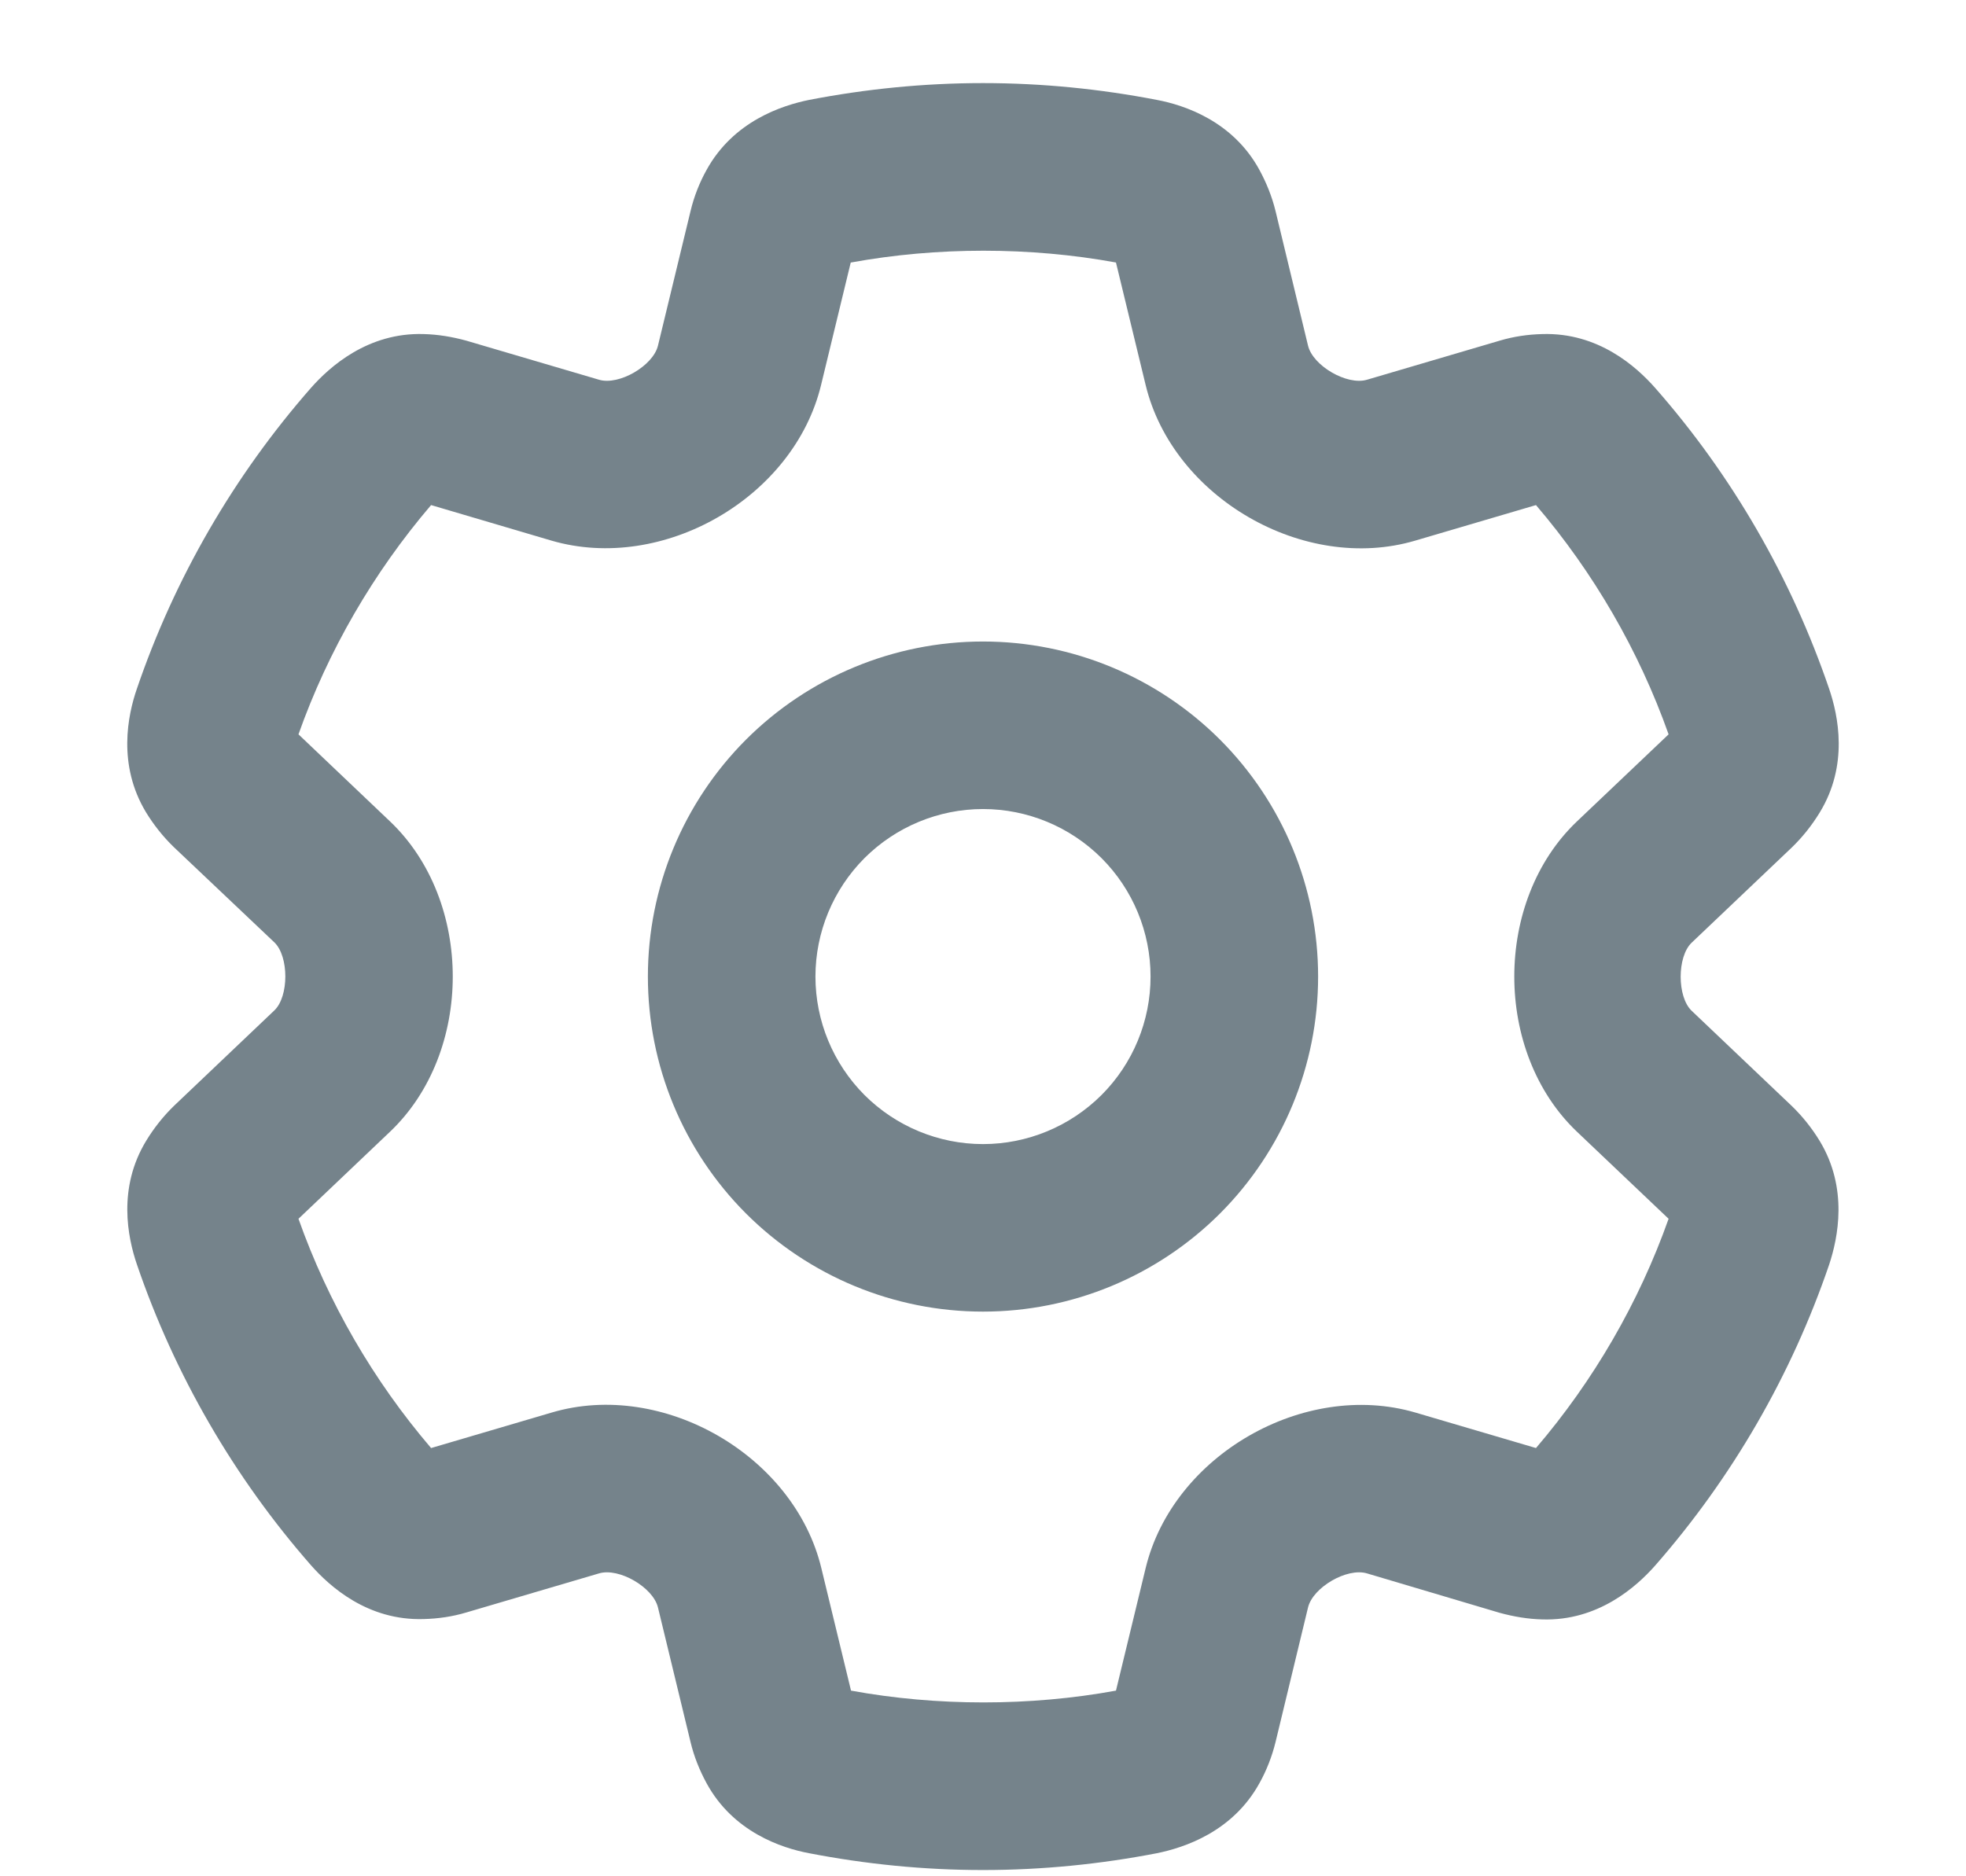 <svg width="22" height="21" viewBox="0 0 22 21" fill="none" xmlns="http://www.w3.org/2000/svg">
<path d="M11 0.93C11.664 0.93 12.313 0.996 12.945 1.118C13.254 1.176 13.797 1.356 14.094 1.903C14.172 2.047 14.234 2.2 14.274 2.364L14.637 3.868C14.691 4.094 15.074 4.317 15.297 4.25L16.781 3.813C16.938 3.766 17.098 3.743 17.258 3.739C17.887 3.719 18.313 4.106 18.52 4.34C19.383 5.321 20.047 6.473 20.469 7.711C20.57 8.008 20.688 8.563 20.363 9.094C20.277 9.235 20.172 9.368 20.051 9.485L18.93 10.551C18.766 10.707 18.766 11.157 18.93 11.313L20.051 12.379C20.172 12.496 20.277 12.629 20.363 12.77C20.684 13.301 20.567 13.856 20.469 14.153C20.047 15.391 19.383 16.539 18.52 17.524C18.313 17.758 17.883 18.145 17.258 18.125C17.098 18.121 16.938 18.094 16.781 18.051L15.297 17.61C15.074 17.543 14.691 17.766 14.637 17.992L14.274 19.496C14.234 19.66 14.172 19.817 14.094 19.957C13.793 20.504 13.25 20.68 12.945 20.742C12.313 20.864 11.664 20.93 11 20.93C10.336 20.93 9.688 20.864 9.055 20.742C8.746 20.684 8.203 20.504 7.906 19.957C7.828 19.813 7.766 19.66 7.727 19.496L7.363 17.992C7.309 17.766 6.926 17.543 6.703 17.61L5.219 18.047C5.063 18.094 4.902 18.117 4.742 18.121C4.113 18.141 3.688 17.754 3.481 17.52C2.621 16.539 1.953 15.387 1.531 14.149C1.43 13.852 1.313 13.297 1.637 12.766C1.723 12.625 1.828 12.492 1.949 12.375L3.07 11.309C3.234 11.153 3.234 10.704 3.07 10.547L1.945 9.481C1.824 9.364 1.719 9.231 1.633 9.09C1.313 8.559 1.43 8.004 1.531 7.711C1.953 6.473 2.617 5.325 3.481 4.34C3.688 4.106 4.117 3.719 4.742 3.739C4.902 3.743 5.063 3.77 5.219 3.813L6.703 4.25C6.926 4.317 7.309 4.094 7.363 3.868L7.727 2.364C7.766 2.2 7.828 2.043 7.906 1.903C8.207 1.356 8.75 1.18 9.055 1.118C9.688 0.996 10.336 0.93 11 0.93ZM9.52 2.938L9.188 4.309C8.883 5.571 7.418 6.414 6.172 6.051L4.824 5.653C4.18 6.407 3.672 7.282 3.34 8.219L4.363 9.192C5.301 10.082 5.301 11.778 4.363 12.668L3.34 13.641C3.672 14.579 4.18 15.454 4.824 16.207L6.176 15.809C7.418 15.442 8.887 16.289 9.191 17.551L9.523 18.922C10.484 19.098 11.527 19.098 12.488 18.922L12.82 17.551C13.125 16.289 14.59 15.446 15.836 15.809L17.188 16.207C17.832 15.454 18.34 14.579 18.672 13.641L17.648 12.668C16.711 11.778 16.711 10.082 17.648 9.192L18.672 8.219C18.34 7.282 17.832 6.407 17.188 5.653L15.836 6.051C14.594 6.418 13.125 5.571 12.82 4.309L12.488 2.938C11.527 2.762 10.484 2.762 9.523 2.938H9.52ZM9.125 10.93C9.125 11.427 9.323 11.904 9.674 12.256C10.026 12.607 10.503 12.805 11 12.805C11.497 12.805 11.974 12.607 12.326 12.256C12.678 11.904 12.875 11.427 12.875 10.93C12.875 10.433 12.678 9.956 12.326 9.604C11.974 9.253 11.497 9.055 11 9.055C10.503 9.055 10.026 9.253 9.674 9.604C9.323 9.956 9.125 10.433 9.125 10.93ZM11 14.68C10.005 14.68 9.052 14.285 8.348 13.582C7.645 12.878 7.25 11.925 7.25 10.93C7.25 9.935 7.645 8.982 8.348 8.278C9.052 7.575 10.005 7.18 11 7.18C11.995 7.18 12.948 7.575 13.652 8.278C14.355 8.982 14.75 9.935 14.75 10.93C14.75 11.925 14.355 12.878 13.652 13.582C12.948 14.285 11.995 14.68 11 14.68Z" fill="#75838B"/>
</svg>
